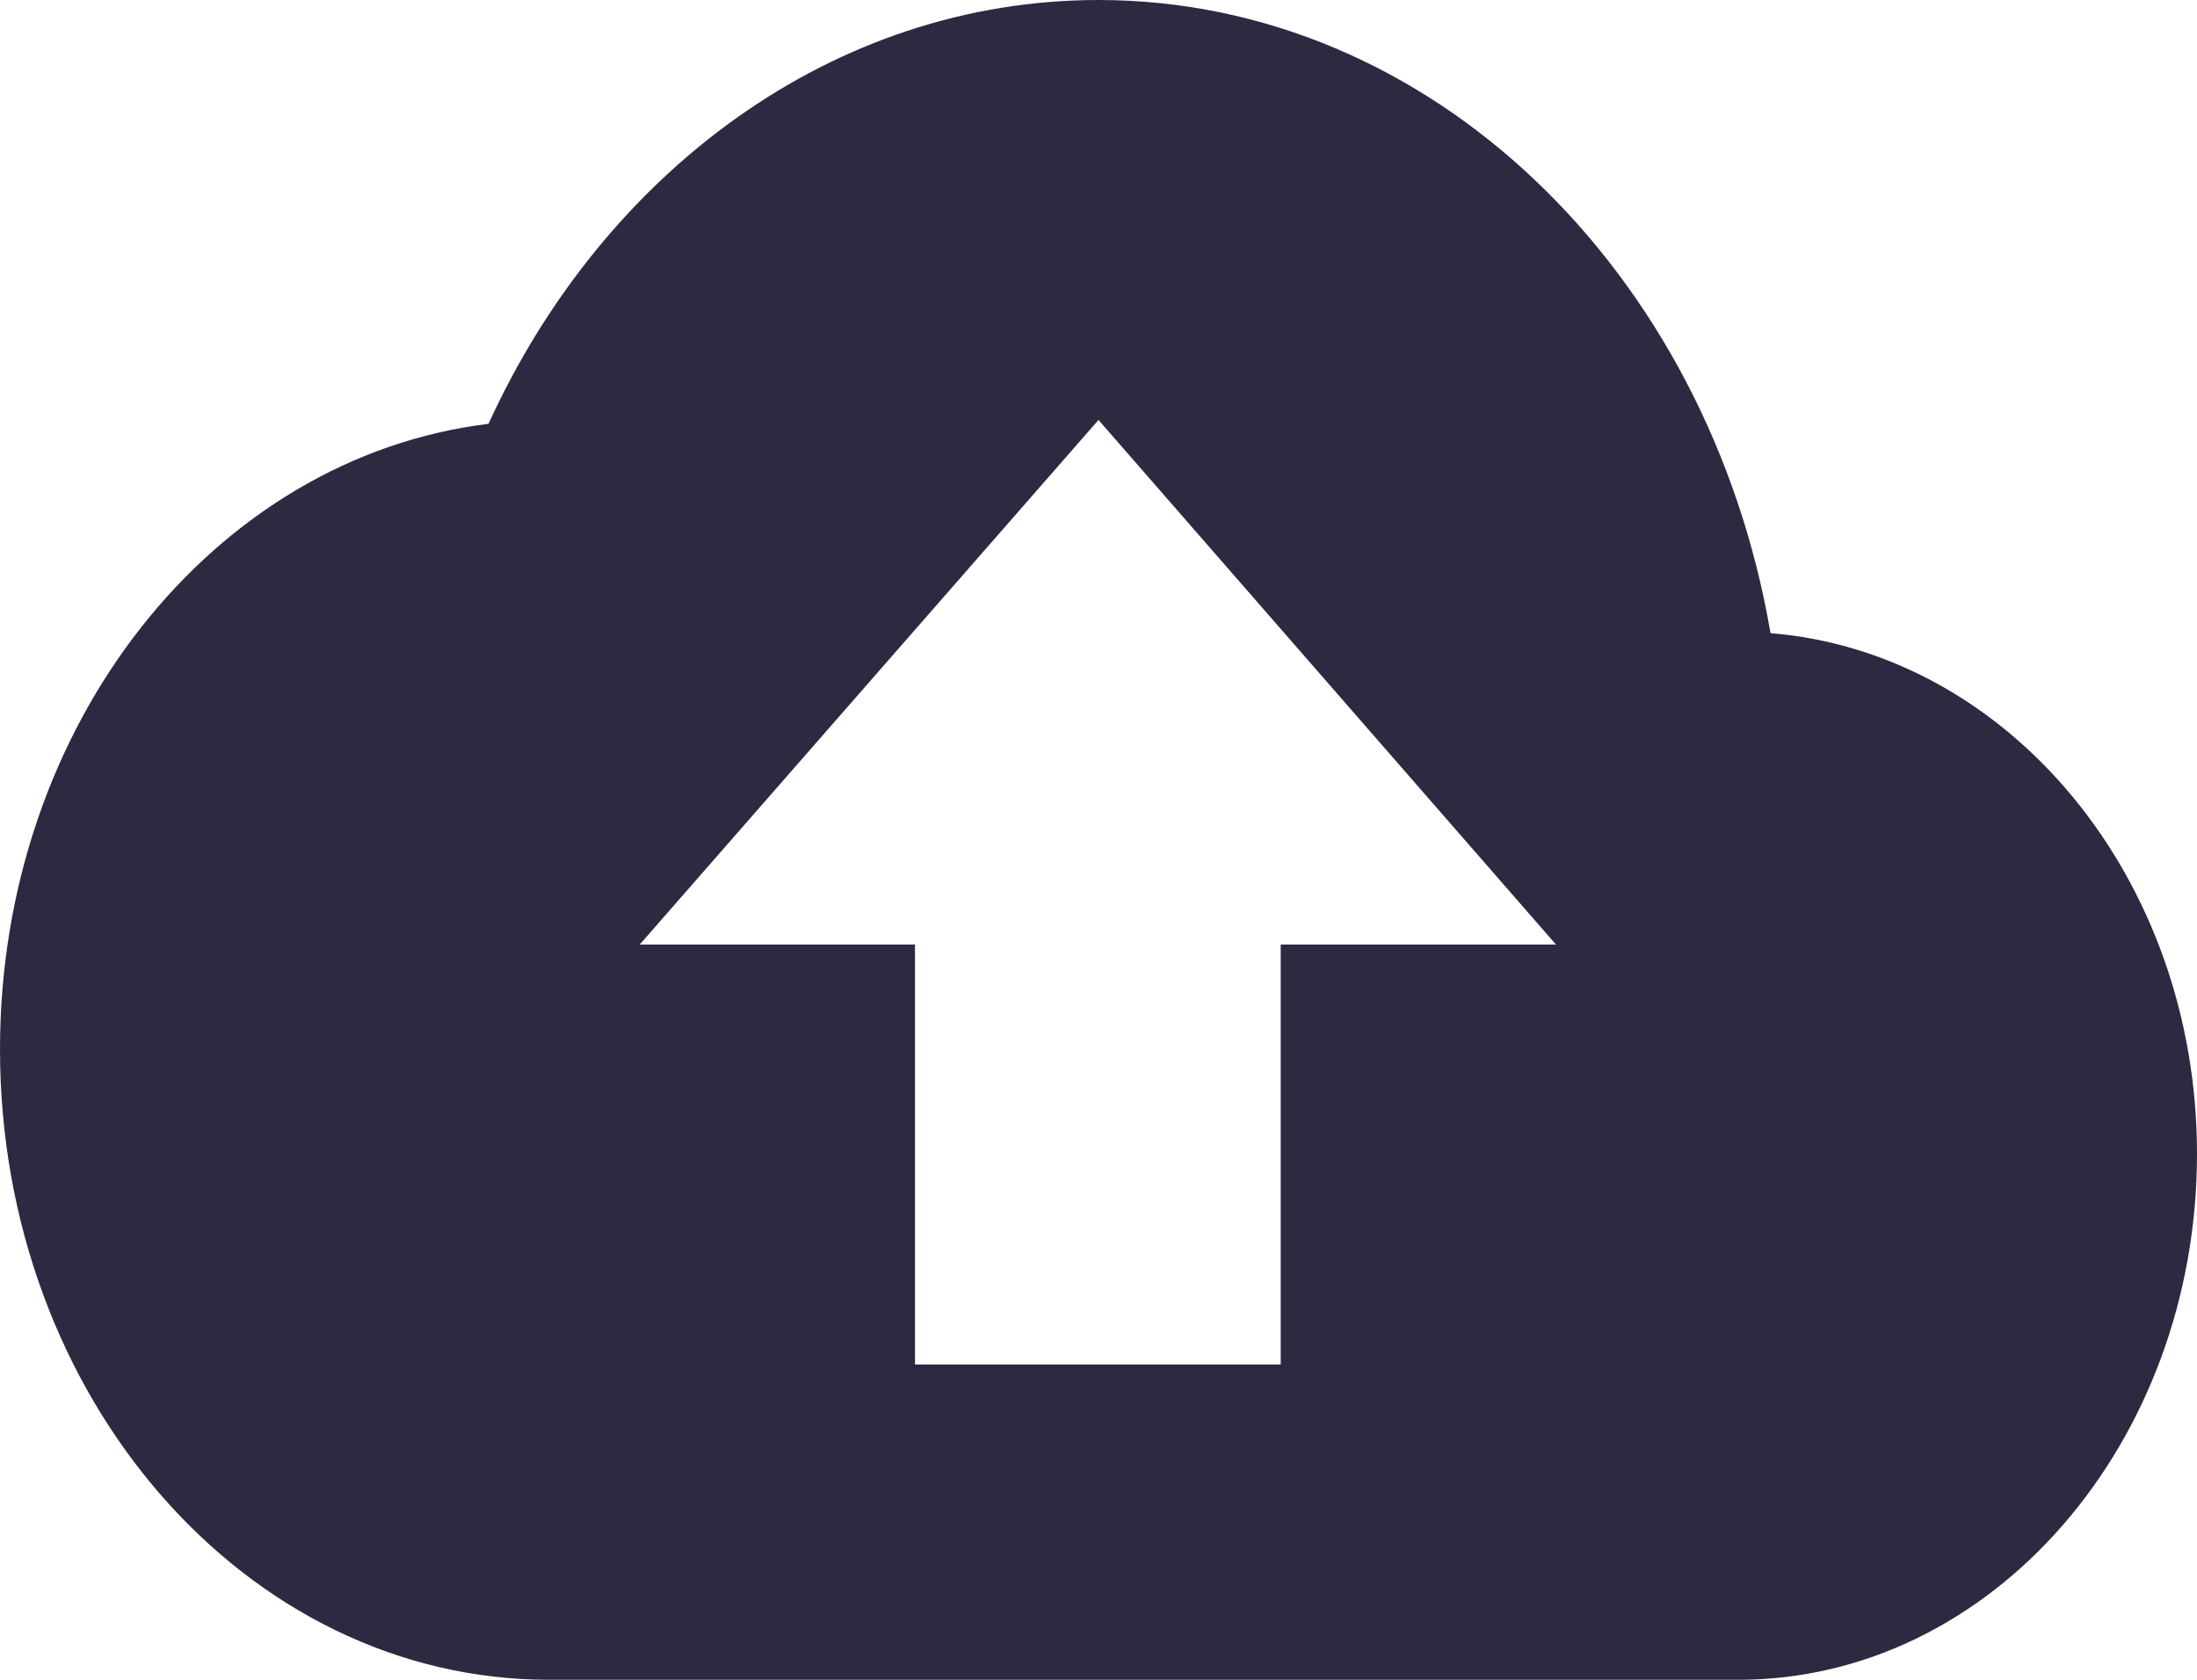 <svg width="17" height="13" viewBox="0 0 17 13" fill="none" xmlns="http://www.w3.org/2000/svg" xmlns:xlink="http://www.w3.org/1999/xlink">
	<desc>
			Created with Pixso.
	</desc>
	<defs/>
	<path id="backup" d="M13.7 4.9C13.22 2.1 11.07 0 8.5 0C6.45 0 4.67 1.33 3.78 3.28C1.65 3.54 0 5.61 0 8.12C0 10.81 1.9 13 4.25 13L13.45 13C15.41 13 17 11.17 17 8.93C17 6.79 15.54 5.05 13.7 4.9ZM9.91 7.31L9.91 10.56L7.08 10.56L7.08 7.31L4.95 7.31L8.5 3.25L12.04 7.31L9.91 7.31Z" fill="#2C2A40" fill-opacity="1" fill-rule="evenodd"/>
</svg>
